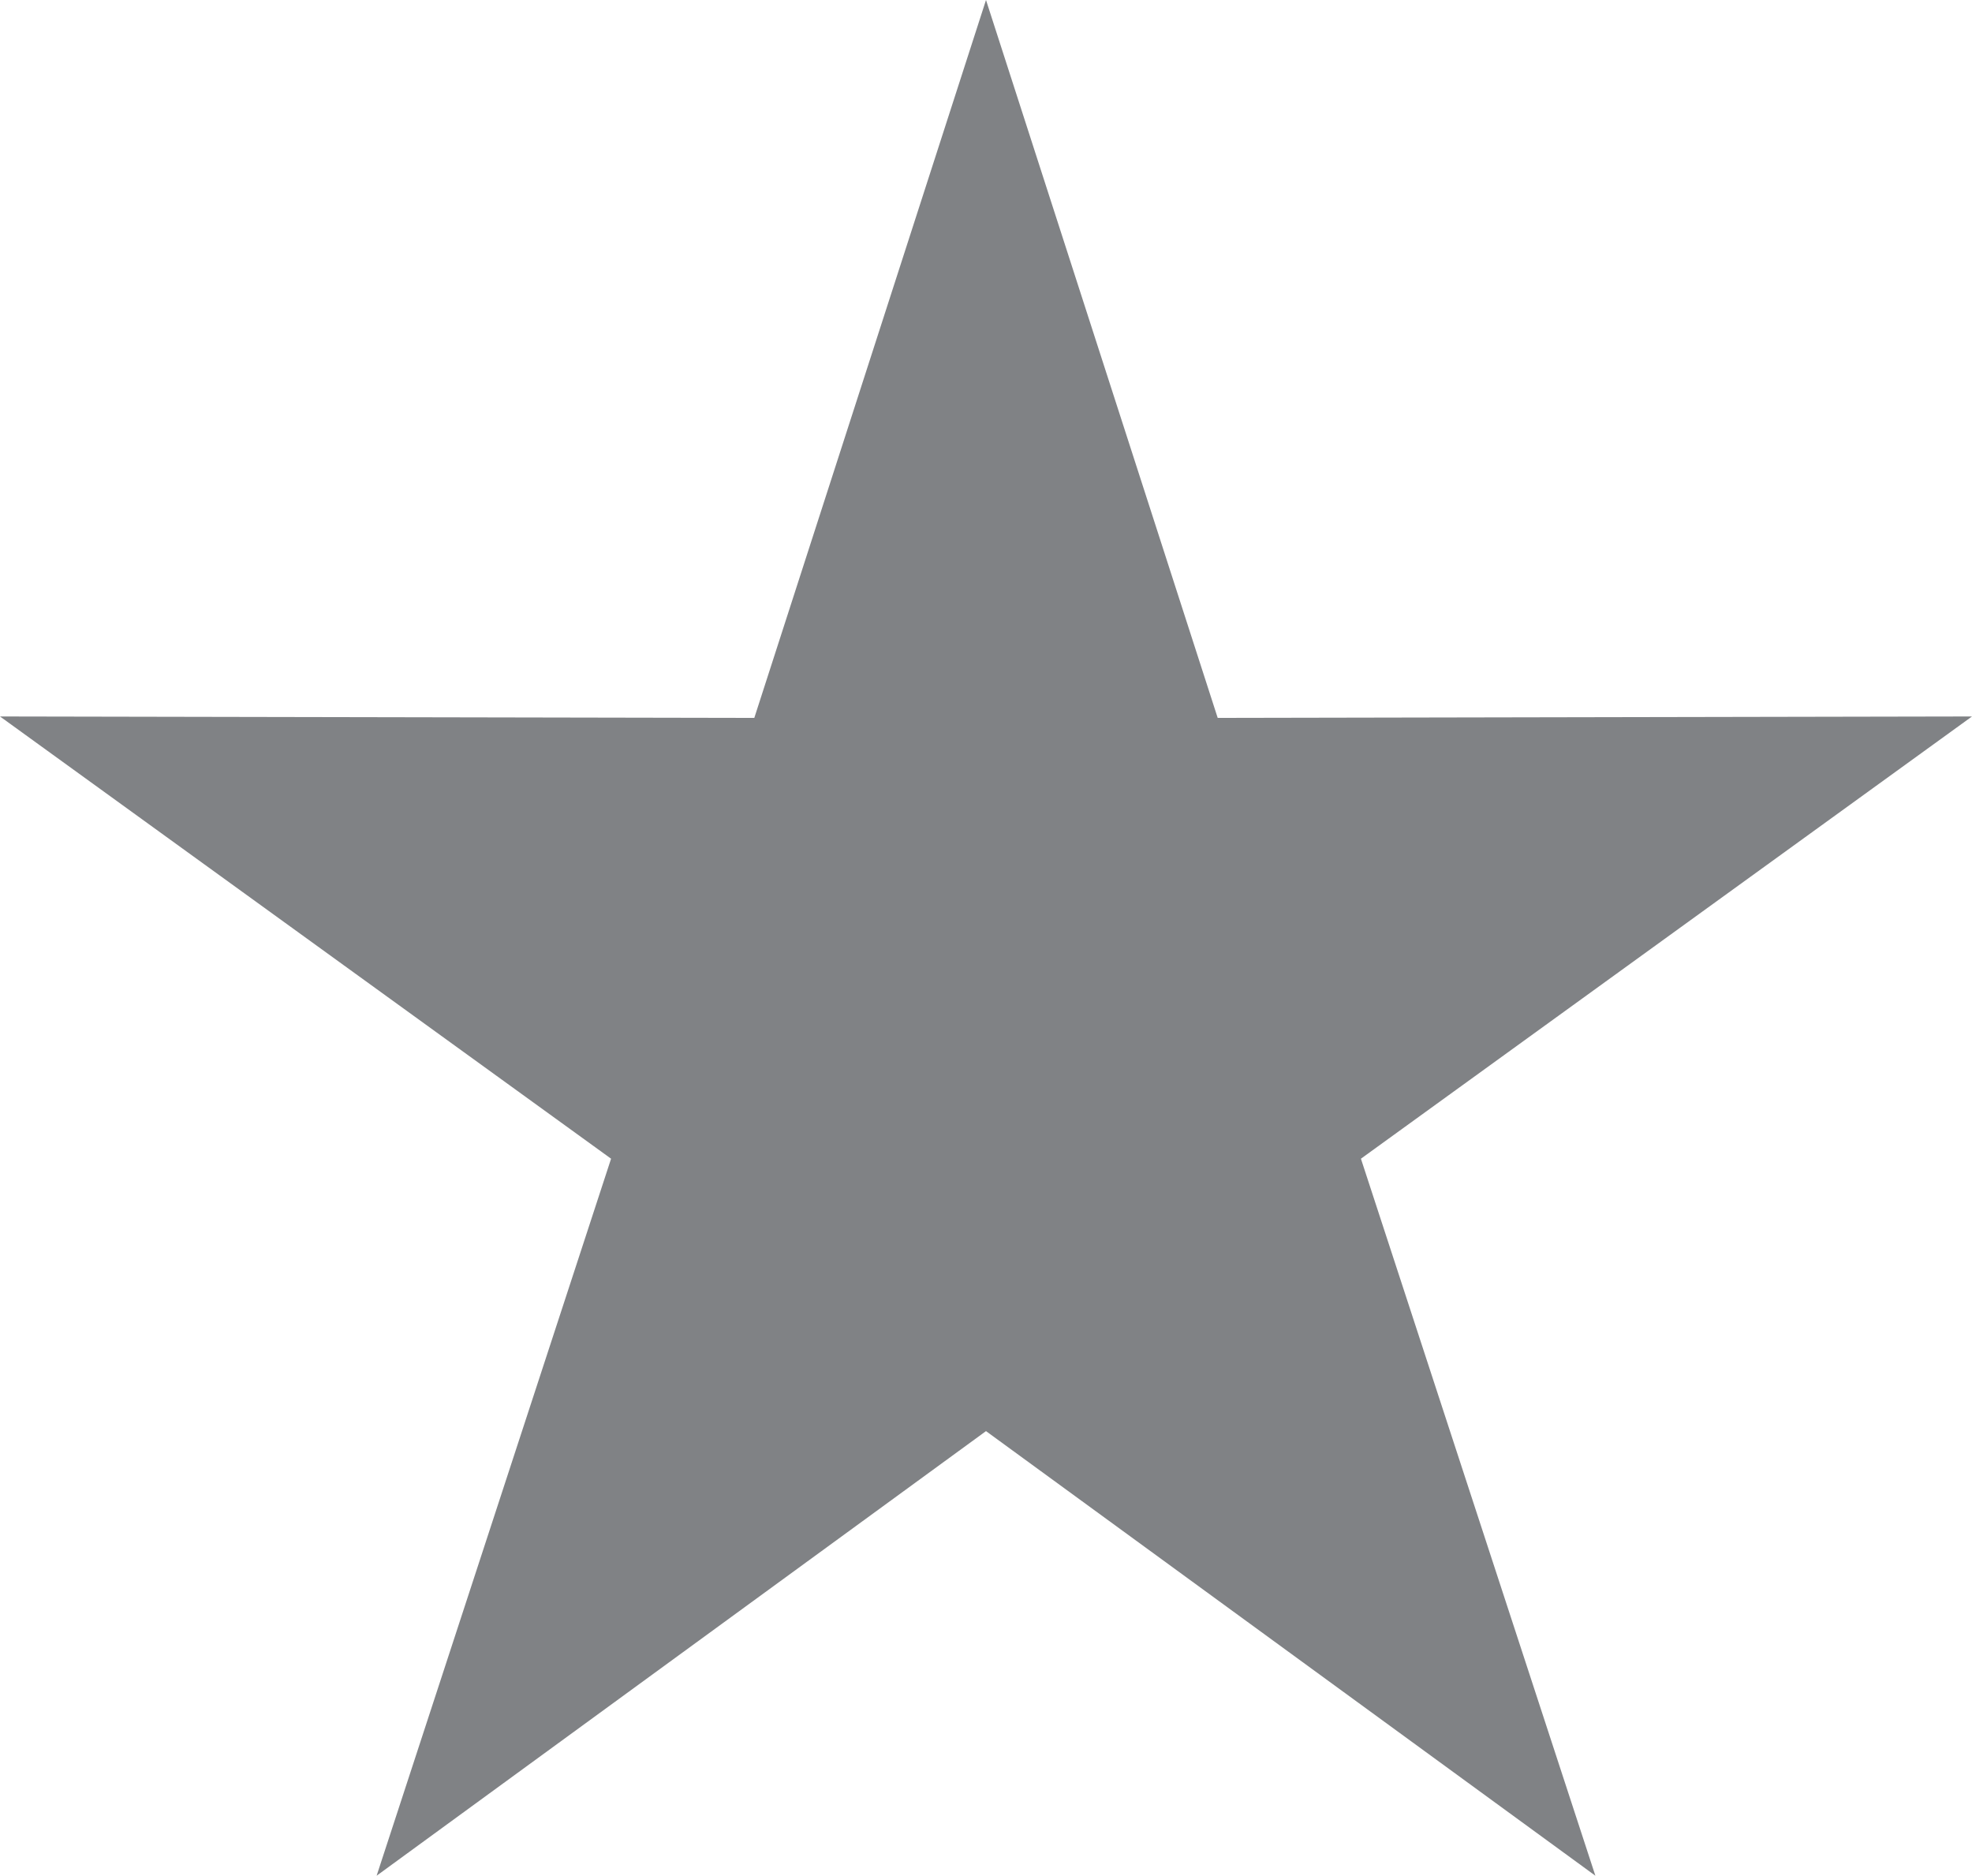 <svg xmlns="http://www.w3.org/2000/svg" shape-rendering="geometricPrecision" text-rendering="geometricPrecision" image-rendering="optimizeQuality" fill-rule="evenodd" clip-rule="evenodd" viewBox="0 0 97.4 92.633"><path fill="#808285" d="M48.7 0l11.444 35.454 37.256-.071-30.182 21.84 11.58 35.41-30.098-21.957-30.098 21.957 11.58-35.41-30.182-21.84 37.256.071z"/></svg>